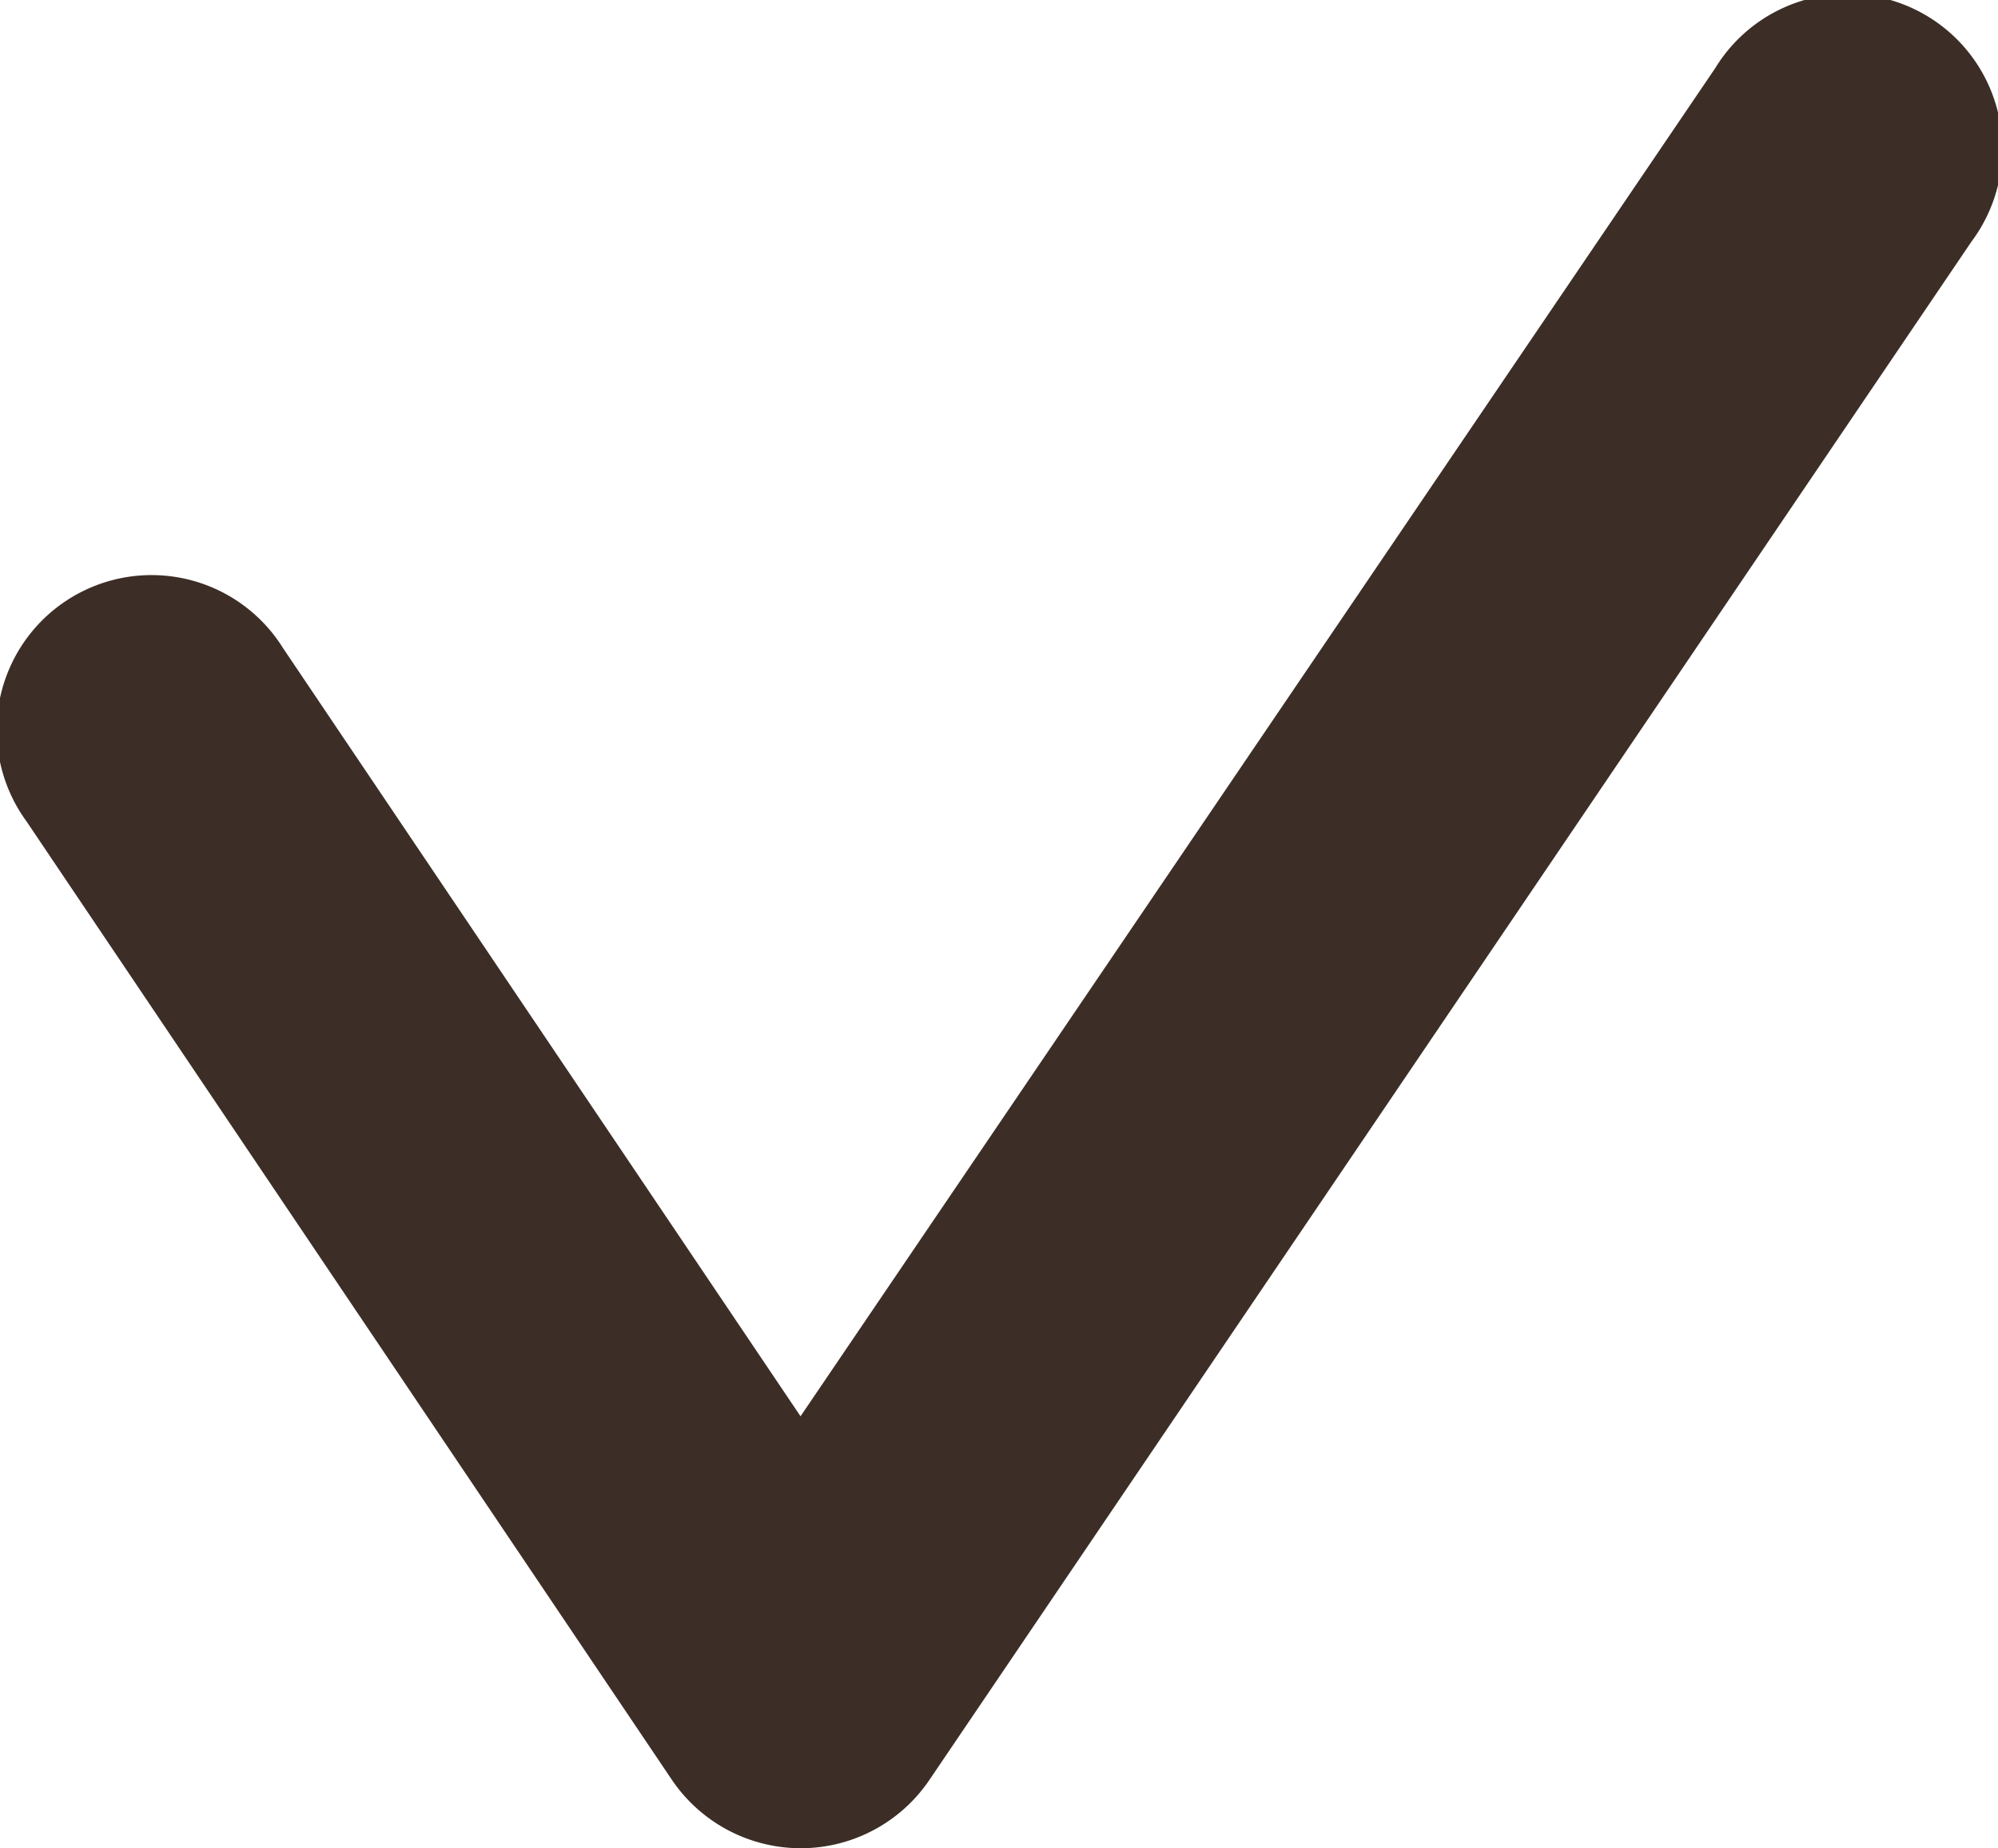 <svg xmlns="http://www.w3.org/2000/svg" viewBox="0 0 45.15 41.76"><defs><style>.cls-1{fill:#3c2e26;}</style></defs><g id="圖層_2" data-name="圖層 2"><g id="圖層_1-2" data-name="圖層 1"><path class="cls-1" d="M18.08,41.76h0a3.52,3.52,0,0,1-2.9-1.55L.6,18.56a3.5,3.5,0,1,1,5.8-3.91L18.09,32,38.76,1.54a3.5,3.5,0,1,1,5.79,3.92L21,40.22A3.51,3.51,0,0,1,18.08,41.76Z"/></g></g></svg>